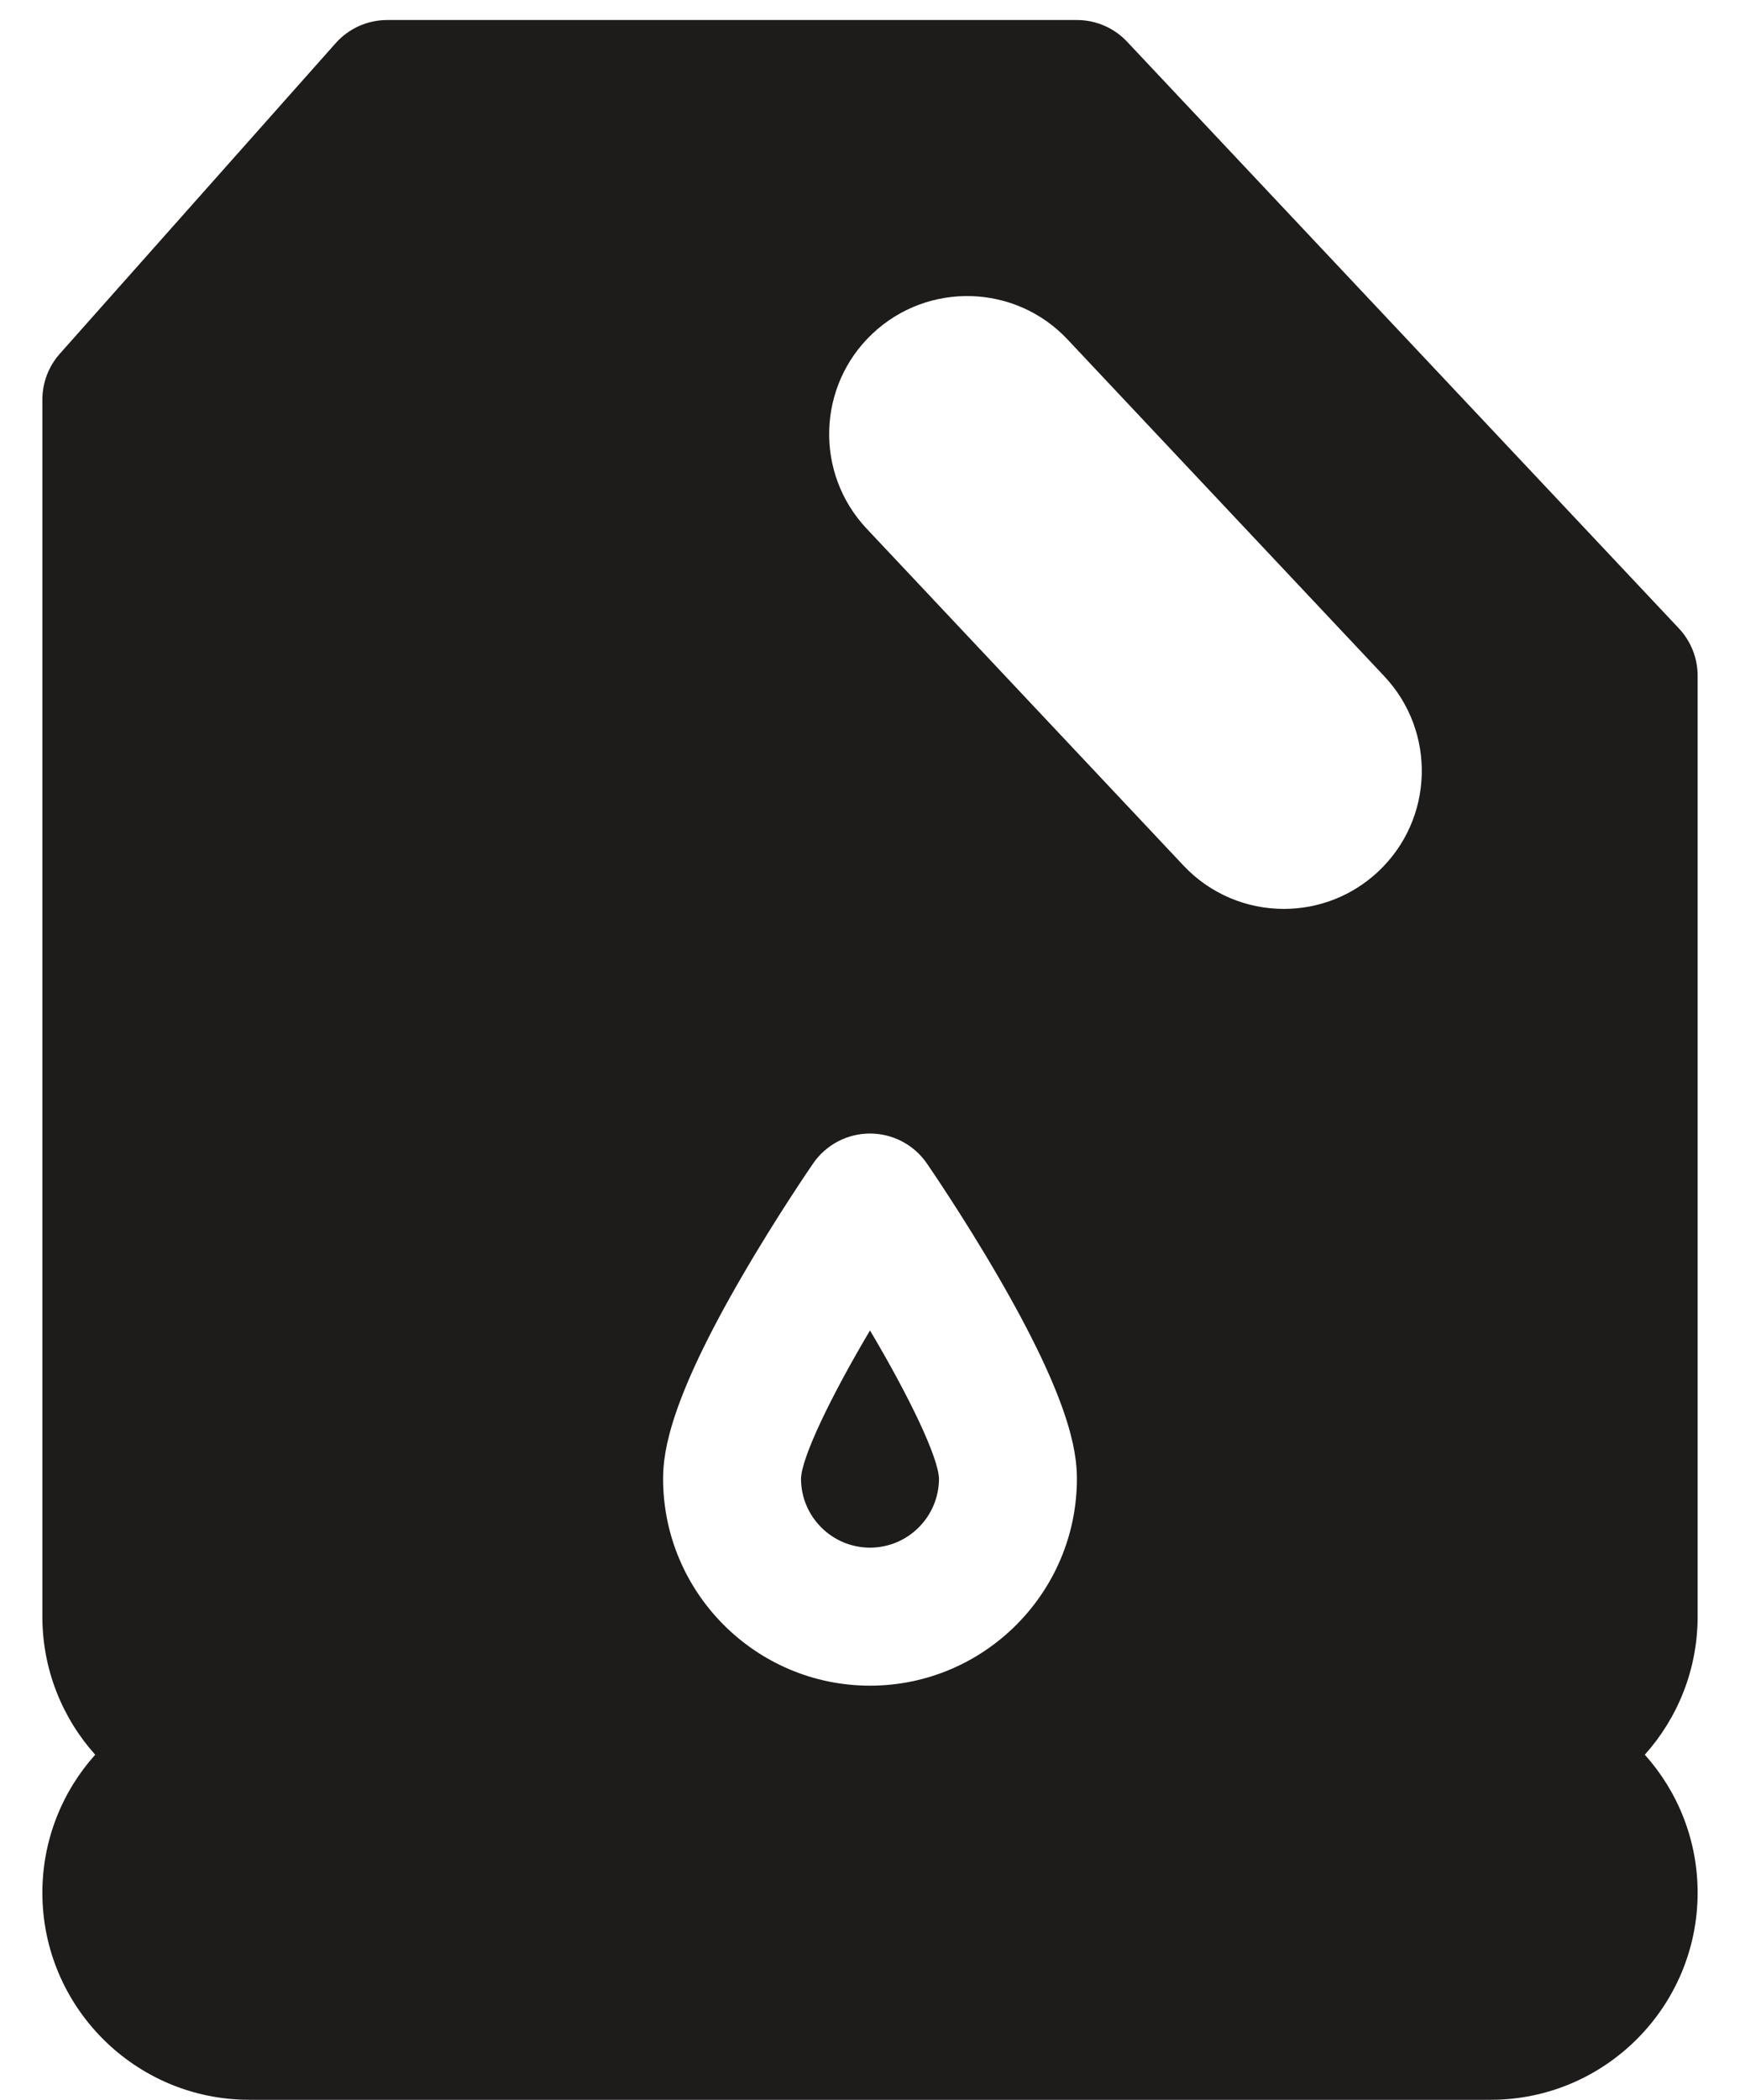 <svg width="34" height="41" viewBox="0 0 34 41" fill="none" xmlns="http://www.w3.org/2000/svg">
<path d="M33.172 13.193C33.172 12.85 33.041 12.52 32.806 12.27L22.024 0.815C21.77 0.544 21.415 0.391 21.043 0.391H7.566C7.182 0.391 6.815 0.555 6.559 0.843L1.169 6.907C0.949 7.154 0.828 7.473 0.828 7.803V31.566C0.828 32.601 1.219 33.546 1.86 34.262C1.219 34.977 0.828 35.923 0.828 36.957C0.828 39.186 2.642 41 4.871 41H29.129C31.358 41 33.172 39.186 33.172 36.957C33.172 35.923 32.781 34.977 32.14 34.262C32.781 33.546 33.172 32.601 33.172 31.566V13.193ZM17 32.914C14.771 32.914 12.957 31.1 12.957 28.871C12.957 28.316 13.116 27.304 14.487 24.941C15.179 23.747 15.862 22.756 15.891 22.714C16.143 22.35 16.557 22.133 17 22.133C17.443 22.133 17.857 22.35 18.109 22.714C18.138 22.756 18.821 23.747 19.513 24.941C20.884 27.305 21.043 28.316 21.043 28.871C21.043 31.1 19.229 32.914 17 32.914ZM26.935 17.014C26.413 17.505 25.75 17.747 25.087 17.747C24.37 17.747 23.655 17.463 23.125 16.9L16.935 10.323C15.914 9.239 15.966 7.533 17.05 6.513C18.135 5.493 19.842 5.545 20.86 6.628L27.049 13.204C28.07 14.289 28.018 15.994 26.935 17.014Z" fill="#1E1B1B"/>
<path d="M15.652 28.872C15.652 29.614 16.257 30.219 17 30.219C17.743 30.219 18.347 29.614 18.348 28.872C18.336 28.459 17.776 27.285 17 25.978C16.224 27.286 15.663 28.46 15.652 28.872Z" fill="#1E1B1B"/>
</svg>
